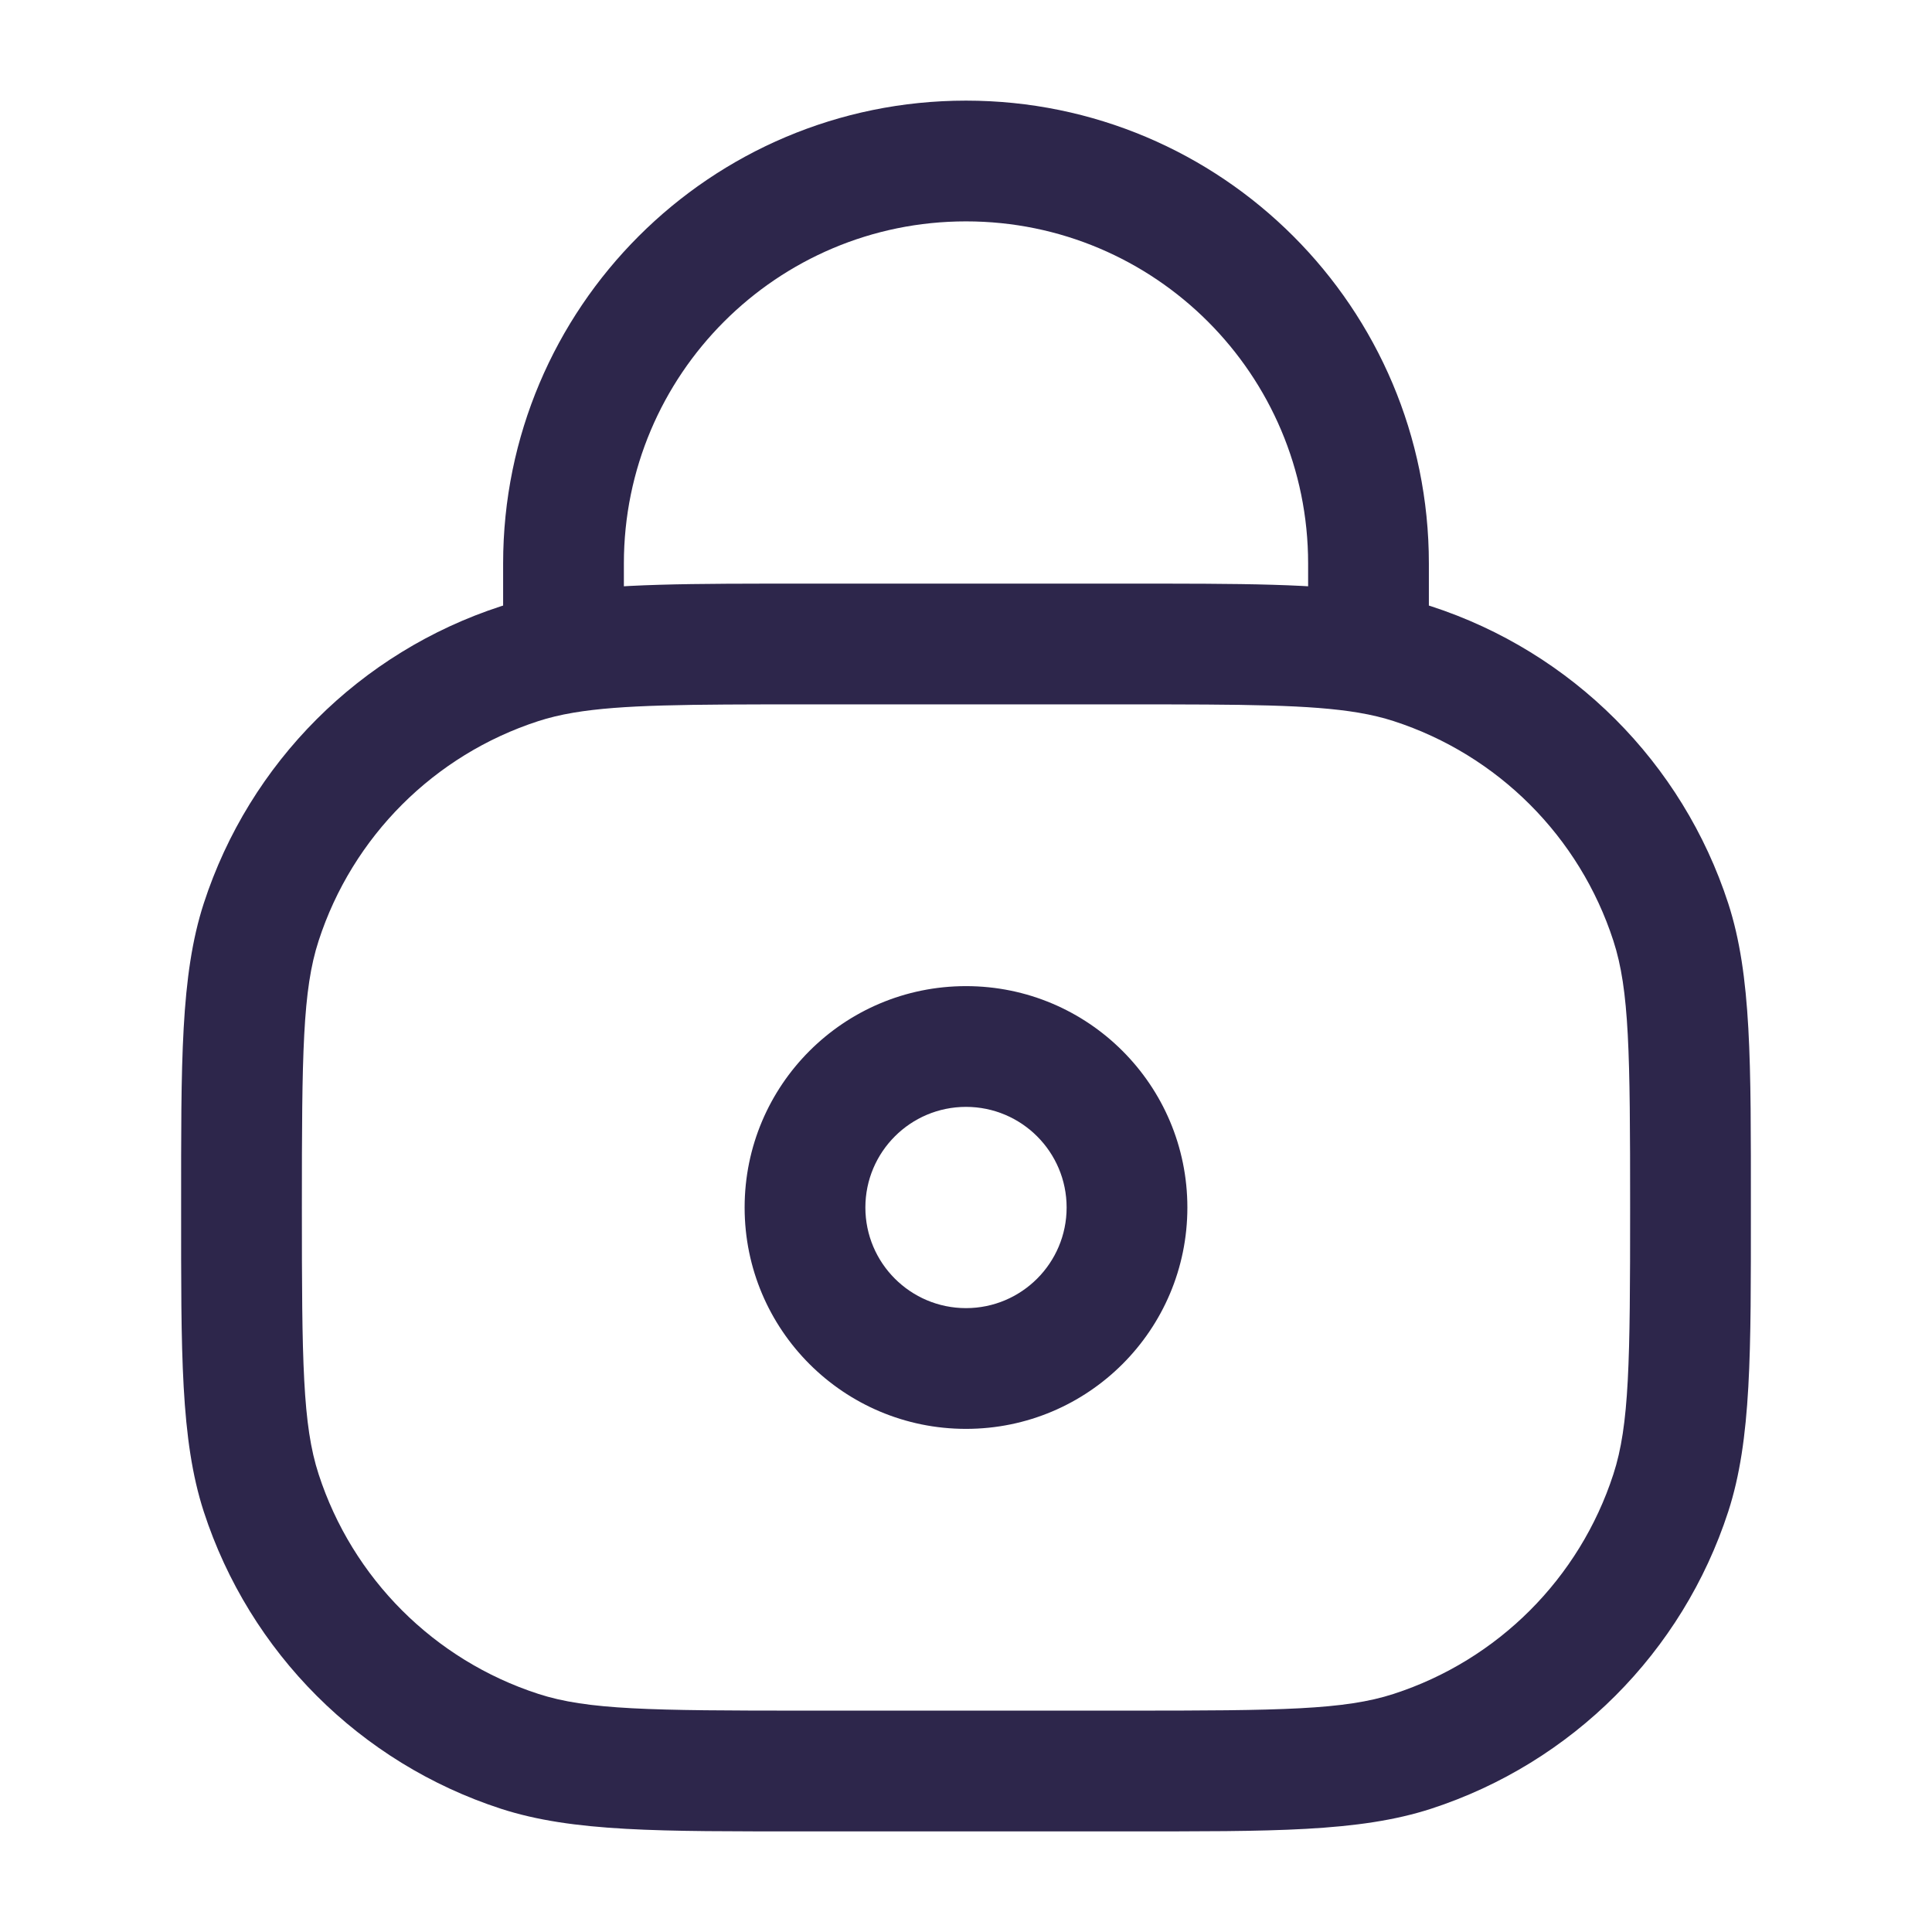 <svg xmlns="http://www.w3.org/2000/svg" width="24" height="24" viewBox="0 0 24 24">
  <defs/>
  <path fill="#2D264B" d="M10,8.75 L14,8.75 L14,7.25 L10,7.25 L10,8.75 Z M14,21.25 L10,21.25 L10,22.75 L14,22.75 L14,21.25 Z M10,21.25 C8.08,21.25 7.298,21.241 6.687,21.042 L6.223,22.469 C7.118,22.759 8.197,22.75 10,22.75 L10,21.25 Z M2.25,15 C2.25,16.803 2.241,17.882 2.531,18.777 L3.958,18.313 C3.759,17.702 3.75,16.92 3.75,15 L2.25,15 Z M6.687,21.042 C5.393,20.622 4.378,19.607 3.958,18.313 L2.531,18.777 C3.1,20.527 4.473,21.9 6.223,22.469 L6.687,21.042 Z M20.25,15 C20.25,16.92 20.241,17.702 20.042,18.313 L21.469,18.777 C21.759,17.882 21.75,16.803 21.75,15 L20.25,15 Z M14,22.75 C15.803,22.75 16.882,22.759 17.777,22.469 L17.313,21.042 C16.702,21.241 15.92,21.25 14,21.25 L14,22.75 Z M20.042,18.313 C19.622,19.607 18.607,20.622 17.313,21.042 L17.777,22.469 C19.527,21.9 20.9,20.527 21.469,18.777 L20.042,18.313 Z M21.75,15 C21.75,13.197 21.759,12.118 21.469,11.223 L20.042,11.687 C20.241,12.298 20.25,13.08 20.25,15 L21.75,15 Z M17.313,8.958 C18.607,9.378 19.622,10.393 20.042,11.687 L21.469,11.223 C20.9,9.473 19.527,8.1 17.777,7.531 L17.313,8.958 Z M3.75,15 C3.75,13.08 3.759,12.298 3.958,11.687 L2.531,11.223 C2.241,12.118 2.25,13.197 2.25,15 L3.75,15 Z M6.223,7.531 C4.473,8.1 3.1,9.473 2.531,11.223 L3.958,11.687 C4.378,10.393 5.393,9.378 6.687,8.958 L6.223,7.531 Z M16.25,7 L16.25,8 L17.75,8 L17.75,7 L16.25,7 Z M7.75,8 L7.75,7 L6.25,7 L6.25,8 L7.75,8 Z M12,2.75 C14.347,2.75 16.25,4.653 16.25,7 L17.75,7 C17.75,3.824 15.176,1.25 12,1.25 L12,2.75 Z M12,1.25 C8.824,1.25 6.25,3.824 6.25,7 L7.75,7 C7.75,4.653 9.653,2.75 12,2.75 L12,1.25 Z M9.25,15 C9.25,16.519 10.481,17.75 12,17.75 L12,16.25 C11.31,16.25 10.75,15.69 10.75,15 L9.25,15 Z M12,17.75 C13.519,17.75 14.75,16.519 14.75,15 L13.25,15 C13.25,15.69 12.69,16.25 12,16.25 L12,17.75 Z M14.75,15 C14.75,13.481 13.519,12.25 12,12.25 L12,13.75 C12.69,13.75 13.25,14.31 13.25,15 L14.75,15 Z M12,12.25 C10.481,12.25 9.25,13.481 9.25,15 L10.75,15 C10.75,14.31 11.31,13.75 12,13.75 L12,12.25 Z M10,7.25 C8.589,7.25 7.628,7.247 6.875,7.374 L7.125,8.853 C7.722,8.753 8.528,8.75 10,8.75 L10,7.25 Z M6.875,7.374 C6.648,7.412 6.433,7.463 6.223,7.531 L6.687,8.958 C6.817,8.916 6.959,8.881 7.125,8.853 L6.875,7.374 Z M6.25,8 L6.25,8.114 L7.75,8.114 L7.75,8 L6.25,8 Z M14,8.75 C15.472,8.75 16.278,8.753 16.875,8.853 L17.125,7.374 C16.372,7.247 15.412,7.25 14,7.25 L14,8.75 Z M16.875,8.853 C17.041,8.881 17.183,8.916 17.313,8.958 L17.777,7.531 C17.567,7.463 17.352,7.412 17.125,7.374 L16.875,8.853 Z M16.25,8 L16.25,8.114 L17.75,8.114 L17.75,8 L16.25,8 Z"/>
</svg>

